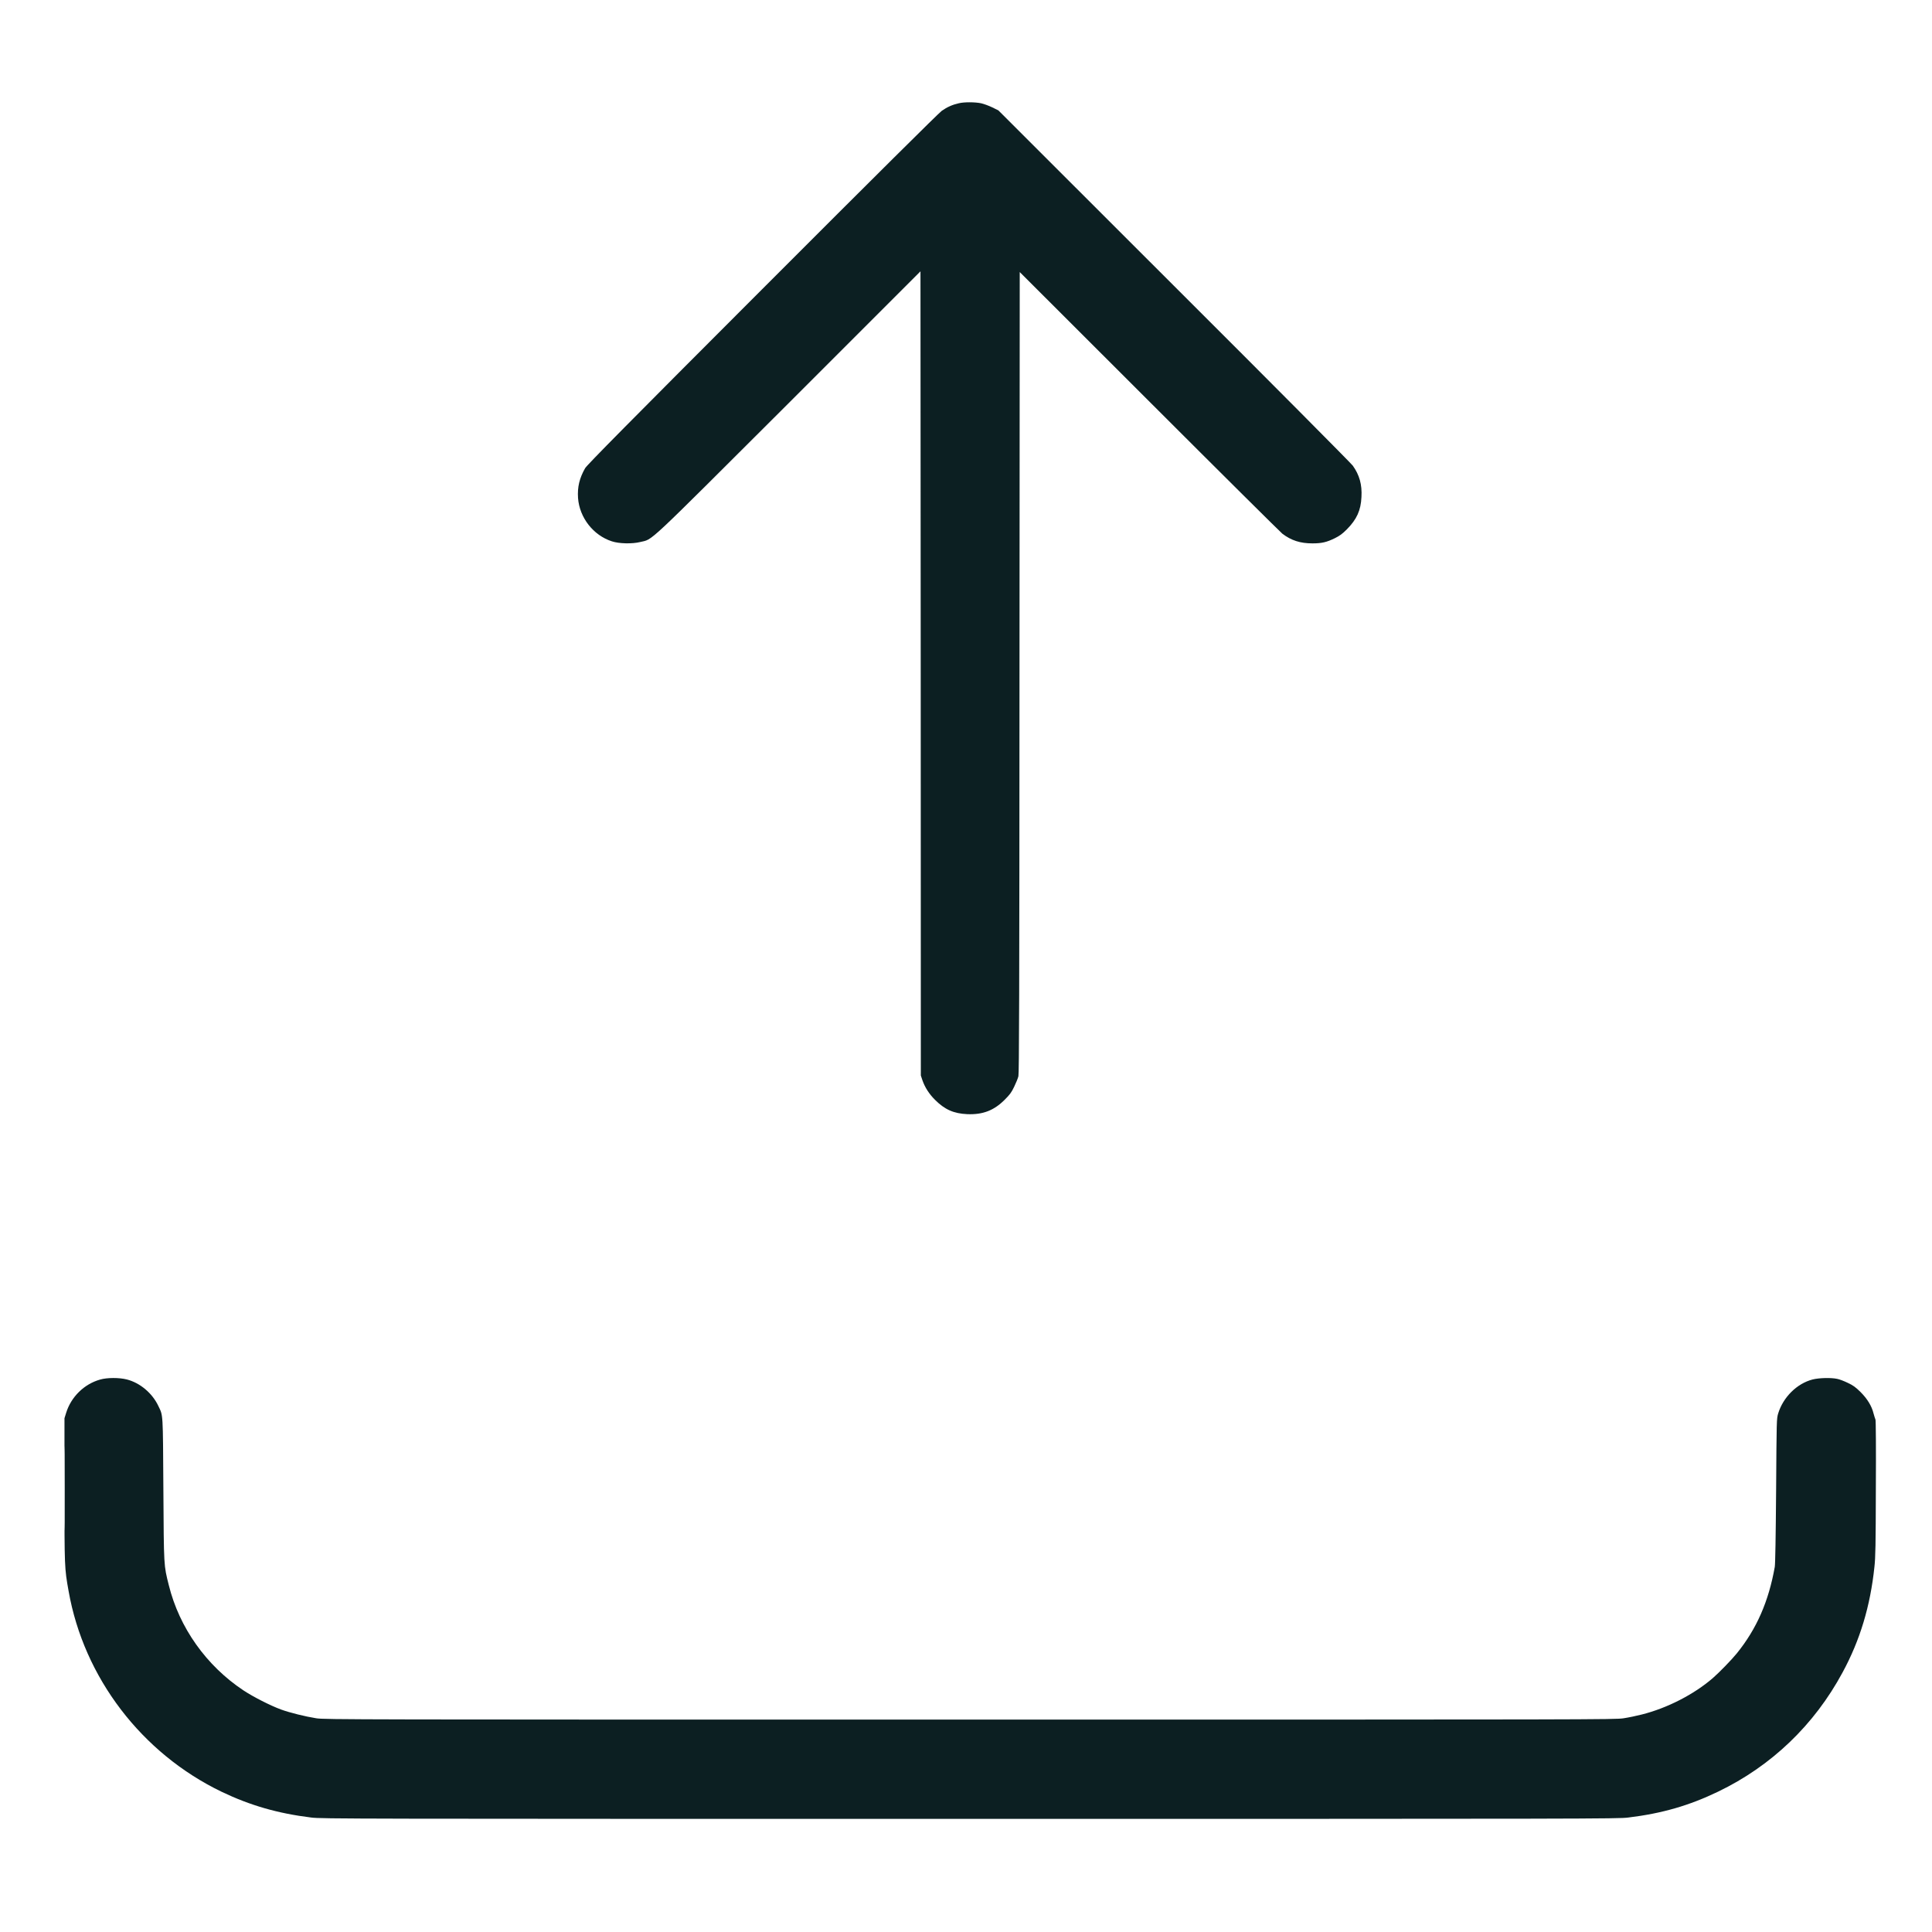 <svg width="16" height="16" viewBox="0 0 16 16" fill="none" xmlns="http://www.w3.org/2000/svg">
<path fill-rule="evenodd" clip-rule="evenodd" d="M7.941 0.855C7.887 0.867 7.843 0.887 7.799 0.918C7.773 0.937 7.249 1.457 6.312 2.395C5.206 3.502 4.861 3.851 4.846 3.877C4.799 3.959 4.781 4.033 4.787 4.124C4.799 4.287 4.913 4.433 5.067 4.483C5.127 4.503 5.236 4.505 5.301 4.489C5.413 4.461 5.322 4.545 6.533 3.337L7.623 2.247L7.625 5.577L7.626 8.907L7.639 8.946C7.66 9.006 7.694 9.059 7.743 9.108C7.824 9.189 7.898 9.222 8.011 9.227C8.139 9.232 8.231 9.197 8.32 9.108C8.363 9.065 8.376 9.048 8.399 9C8.414 8.969 8.43 8.93 8.434 8.913C8.44 8.889 8.442 8.257 8.443 5.568L8.445 2.253L9.521 3.328C10.112 3.919 10.607 4.41 10.62 4.42C10.694 4.476 10.768 4.5 10.869 4.5C10.945 4.5 10.986 4.491 11.055 4.457C11.095 4.437 11.116 4.422 11.154 4.384C11.236 4.301 11.27 4.227 11.275 4.116C11.281 4.013 11.258 3.933 11.203 3.856C11.188 3.836 10.522 3.165 9.722 2.367L8.268 0.914L8.217 0.889C8.188 0.875 8.147 0.86 8.124 0.855C8.074 0.845 7.987 0.844 7.941 0.855ZM0.829 11.425C0.697 11.462 0.589 11.568 0.548 11.7L0.534 11.745V12.339C0.534 12.98 0.534 12.986 0.568 13.176C0.694 13.893 1.173 14.52 1.836 14.839C2.072 14.952 2.301 15.018 2.577 15.052C2.66 15.063 2.9 15.063 8.031 15.063C13.164 15.063 13.402 15.063 13.485 15.052C13.765 15.018 13.989 14.953 14.228 14.838C14.671 14.625 15.025 14.285 15.259 13.851C15.404 13.584 15.489 13.301 15.523 12.978C15.532 12.9 15.534 12.794 15.535 12.327C15.537 11.996 15.535 11.764 15.532 11.757C15.529 11.751 15.522 11.727 15.516 11.706C15.501 11.644 15.464 11.584 15.408 11.528C15.367 11.488 15.349 11.474 15.302 11.452C15.271 11.437 15.232 11.422 15.214 11.419C15.162 11.408 15.065 11.411 15.012 11.424C14.882 11.457 14.767 11.571 14.726 11.706C14.713 11.751 14.713 11.752 14.709 12.345C14.706 12.731 14.702 12.952 14.698 12.976C14.647 13.263 14.548 13.489 14.384 13.692C14.341 13.745 14.24 13.849 14.184 13.898C14.027 14.033 13.807 14.146 13.596 14.199C13.553 14.21 13.486 14.224 13.446 14.23C13.376 14.241 13.226 14.241 8.031 14.241C2.928 14.241 2.685 14.241 2.619 14.23C2.53 14.216 2.4 14.184 2.326 14.157C2.237 14.124 2.096 14.052 2.016 13.999C1.709 13.795 1.485 13.48 1.398 13.128C1.356 12.96 1.357 12.982 1.353 12.333C1.349 11.689 1.351 11.727 1.312 11.645C1.262 11.538 1.16 11.452 1.05 11.424C0.987 11.408 0.887 11.408 0.829 11.425ZM0.534 12.327C0.534 12.637 0.535 12.763 0.536 12.607C0.536 12.451 0.536 12.197 0.536 12.043C0.535 11.889 0.534 12.017 0.534 12.327Z" fill="#0C1F22"/>
</svg>

